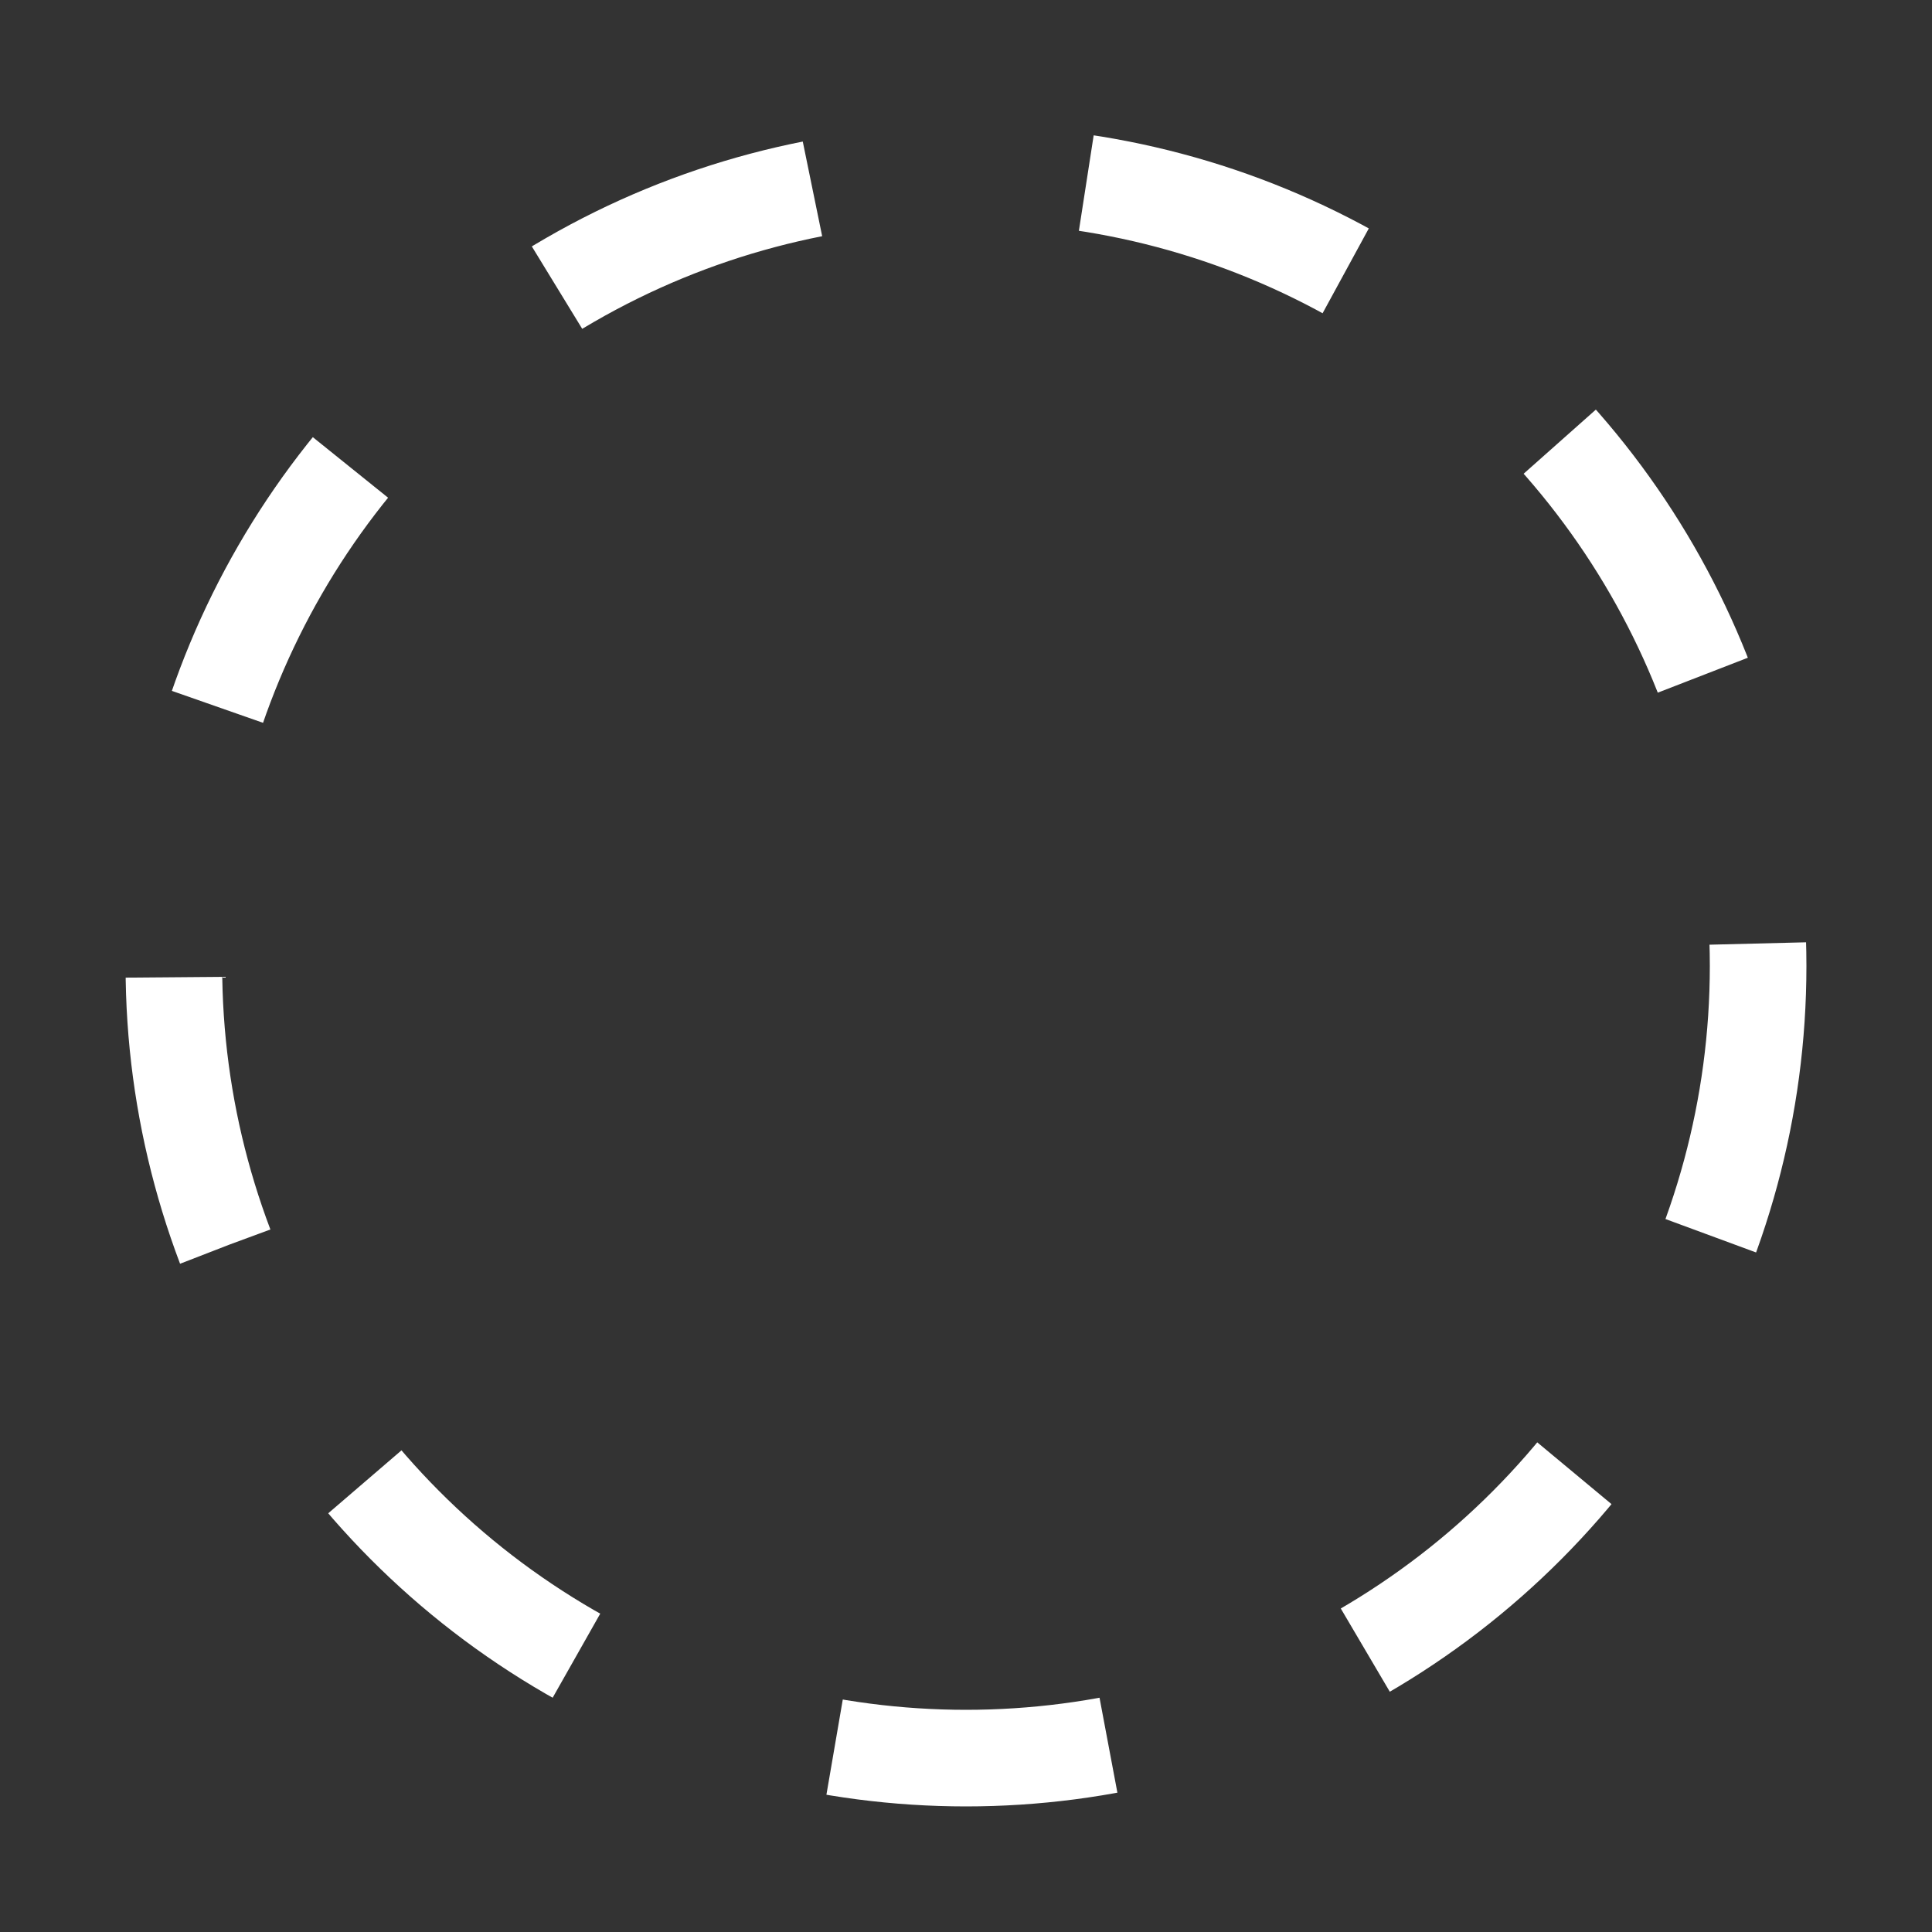 <?xml version="1.0" encoding="iso-8859-1"?>
<svg version="1.1" id="L1" xmlns="http://www.w3.org/2000/svg" xmlns:xlink="http://www.w3.org/1999/xlink" x="0px" y="0px" viewBox="0 0 100 100" enable-background="new 0 0 100 100" xml:space="preserve">
    <rect x="0" y="0" width="100" height="100" fill="#333333" stroke="none"/>
    <circle fill="none" stroke="#fff" stroke-width="5" stroke-miterlimit="15" stroke-dasharray="14.247,14.247" cx="50" cy="50" r="41" >
      <animateTransform
              attributeName="transform"
              attributeType="XML"
              type="rotate"
              dur="3s"
              from="0 50 50"
              to="360 50 50"
              repeatCount="indefinite" />
  </circle>
</svg>

